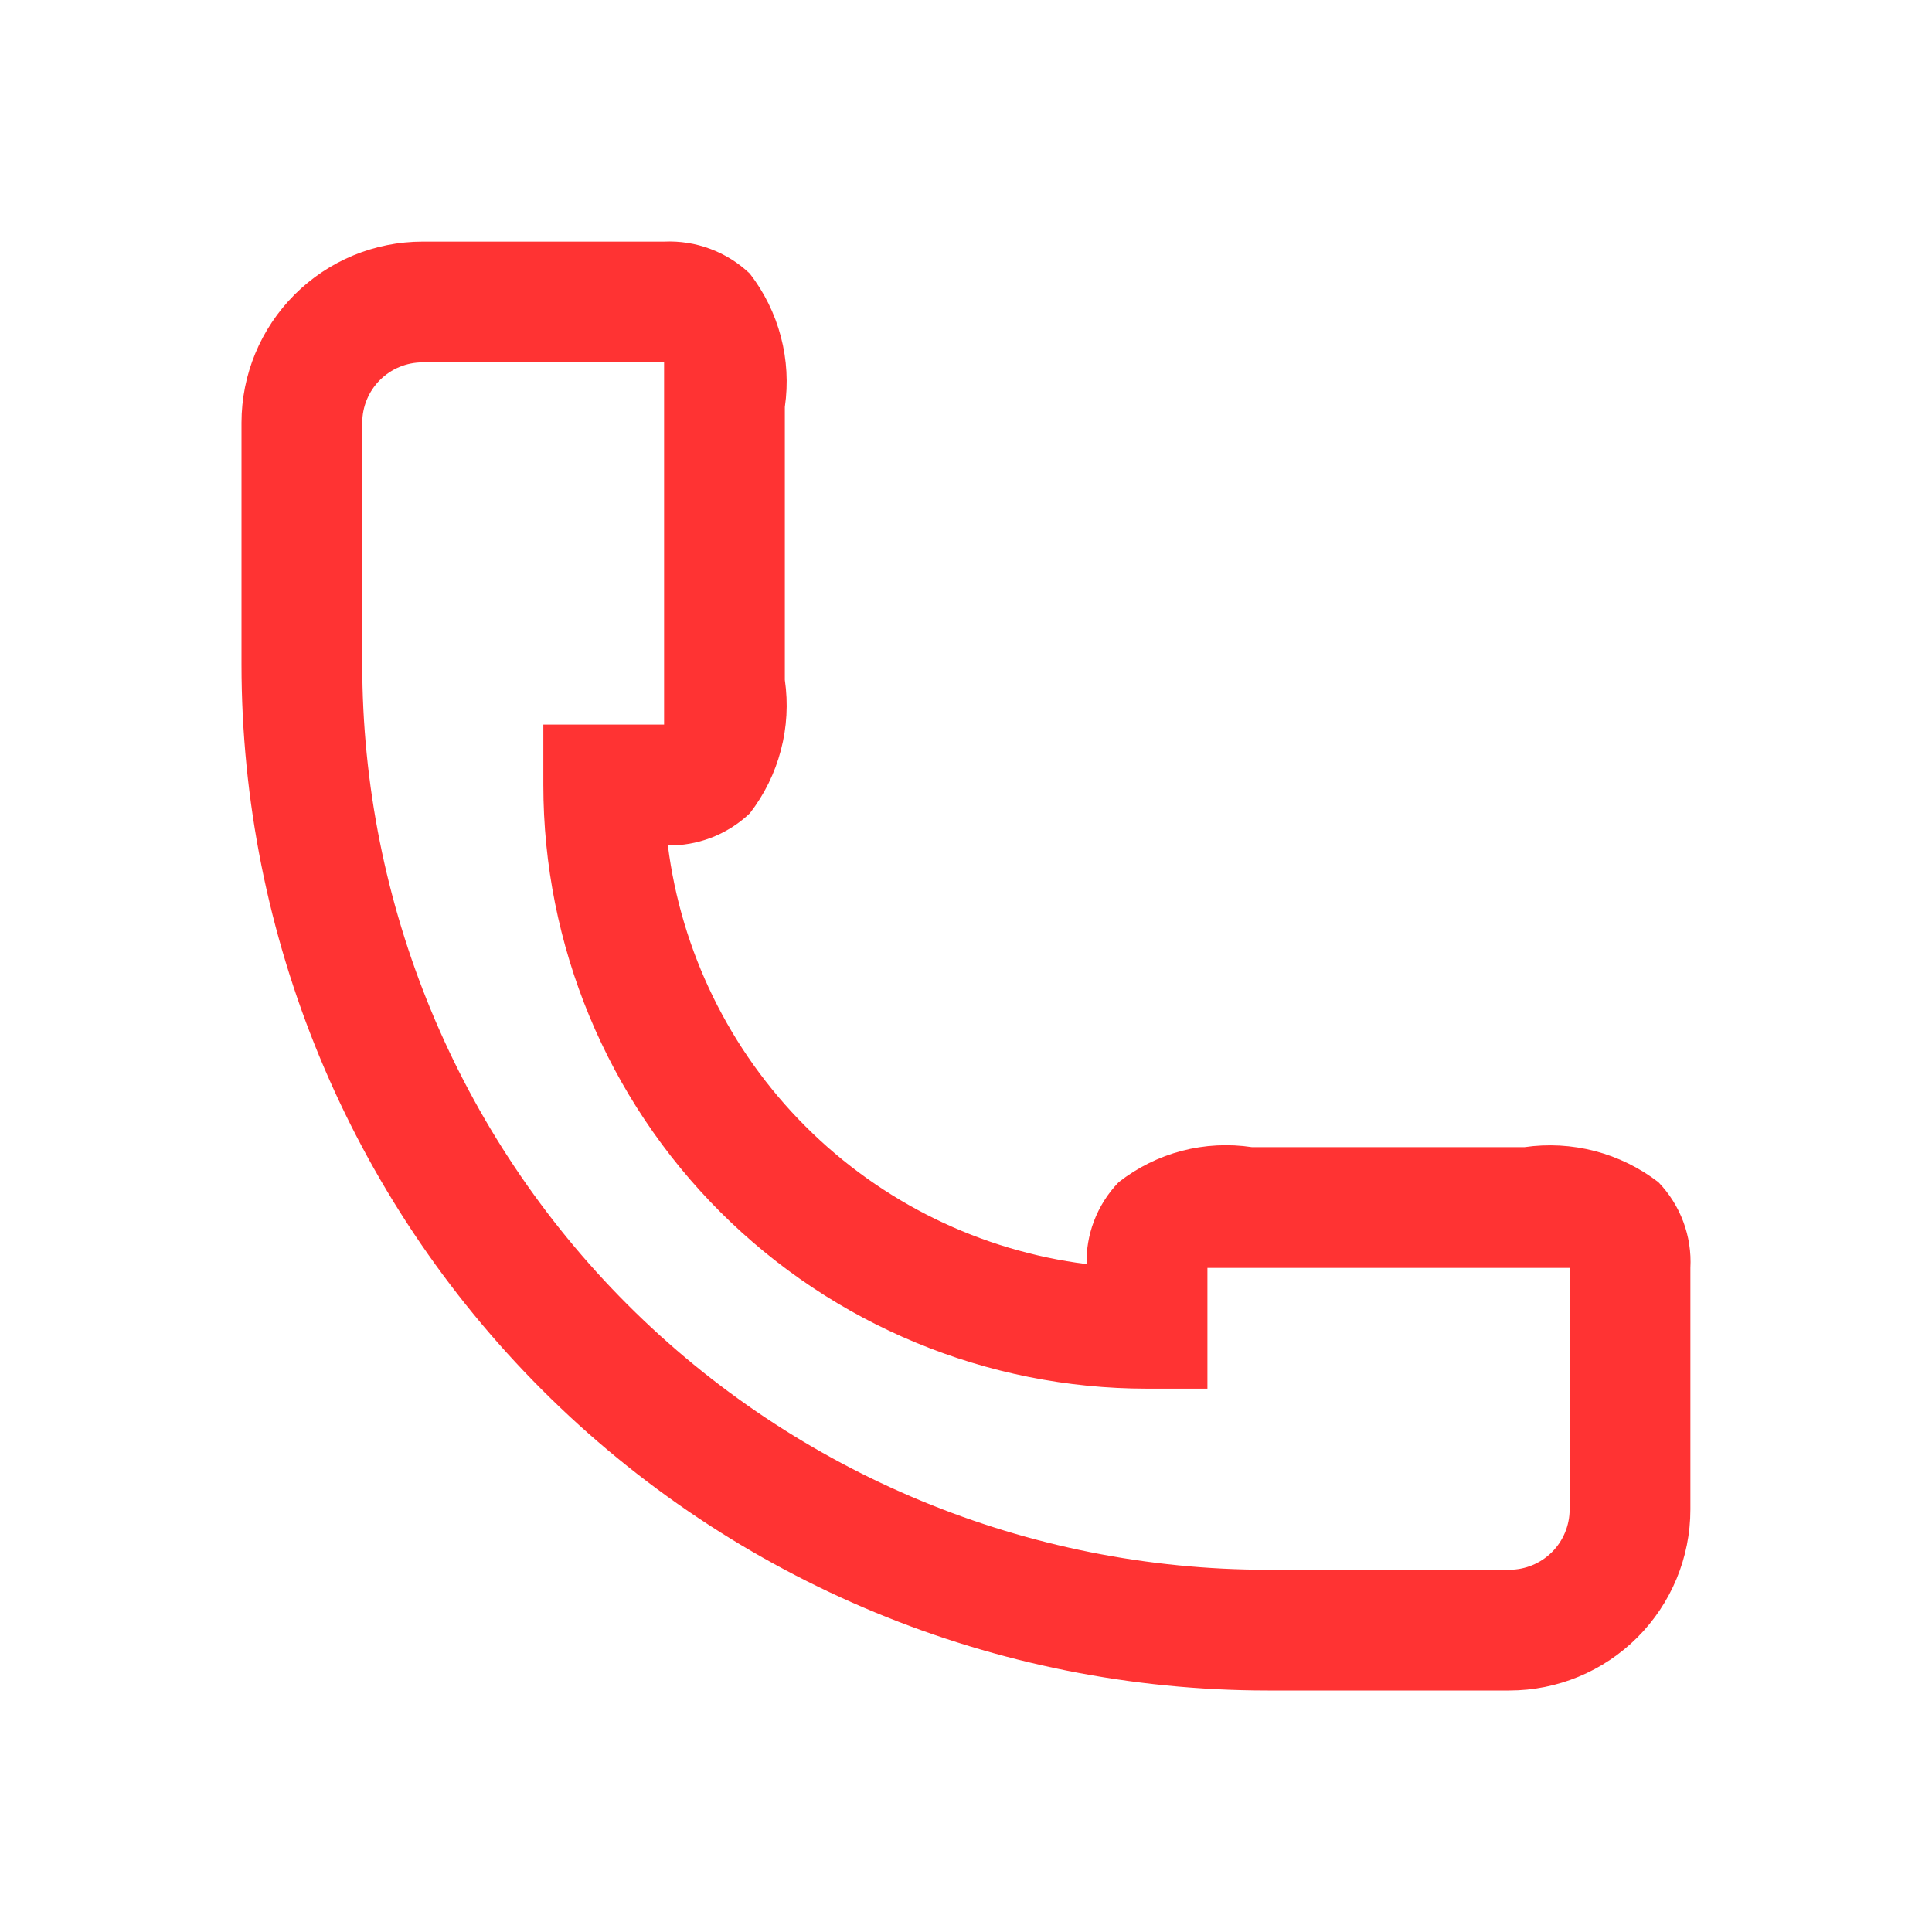 <svg width="48" height="48" viewBox="0 0 48 48" fill="none" xmlns="http://www.w3.org/2000/svg">
<path fill-rule="evenodd" clip-rule="evenodd" d="M16.593 21.005C16.925 23.633 18.12 26.093 20.014 27.986C21.907 29.879 24.367 31.075 26.995 31.406C26.988 31.047 27.048 30.69 27.174 30.353C27.311 29.987 27.521 29.653 27.793 29.371C28.257 29.008 28.79 28.743 29.36 28.593C29.93 28.444 30.525 28.413 31.108 28.501H37.872C38.457 28.416 39.053 28.449 39.625 28.598C40.197 28.747 40.734 29.011 41.202 29.371C41.474 29.653 41.684 29.987 41.821 30.353C41.958 30.72 42.018 31.11 41.997 31.501V37.501C41.997 38.694 41.523 39.838 40.679 40.682C39.835 41.526 38.691 42 37.497 42H31.498V42C24.735 42 18.25 39.313 13.468 34.532C8.686 29.75 6 23.265 6 16.502C6 16.502 6 16.502 6 16.502V12.002V10.503C6 9.309 6.474 8.165 7.318 7.321C8.162 6.477 9.306 6.003 10.5 6.003H16.499C16.889 5.985 17.279 6.046 17.645 6.183C18.011 6.319 18.346 6.529 18.629 6.798C18.989 7.264 19.252 7.797 19.401 8.367C19.551 8.936 19.584 9.53 19.499 10.113V16.892C19.584 17.475 19.551 18.069 19.401 18.638C19.252 19.208 18.989 19.741 18.629 20.207C18.346 20.476 18.011 20.686 17.645 20.822C17.309 20.948 16.952 21.009 16.593 21.005ZM9 16.502C9 22.469 11.37 28.192 15.589 32.411C19.808 36.63 25.531 39 31.498 39H35.997V39H37.497C37.895 39 38.276 38.842 38.558 38.561C38.839 38.28 38.997 37.898 38.997 37.501V31.501H37.902H31.078H29.998V34.501H28.498C24.52 34.501 20.705 32.92 17.892 30.108C15.08 27.295 13.499 23.48 13.499 19.502V18.002H16.499V16.907V10.098V9.003H10.5C10.102 9.003 9.72 9.161 9.439 9.442C9.158 9.723 9 10.105 9 10.503V16.502Z" fill="#FF3333"/>
</svg>
